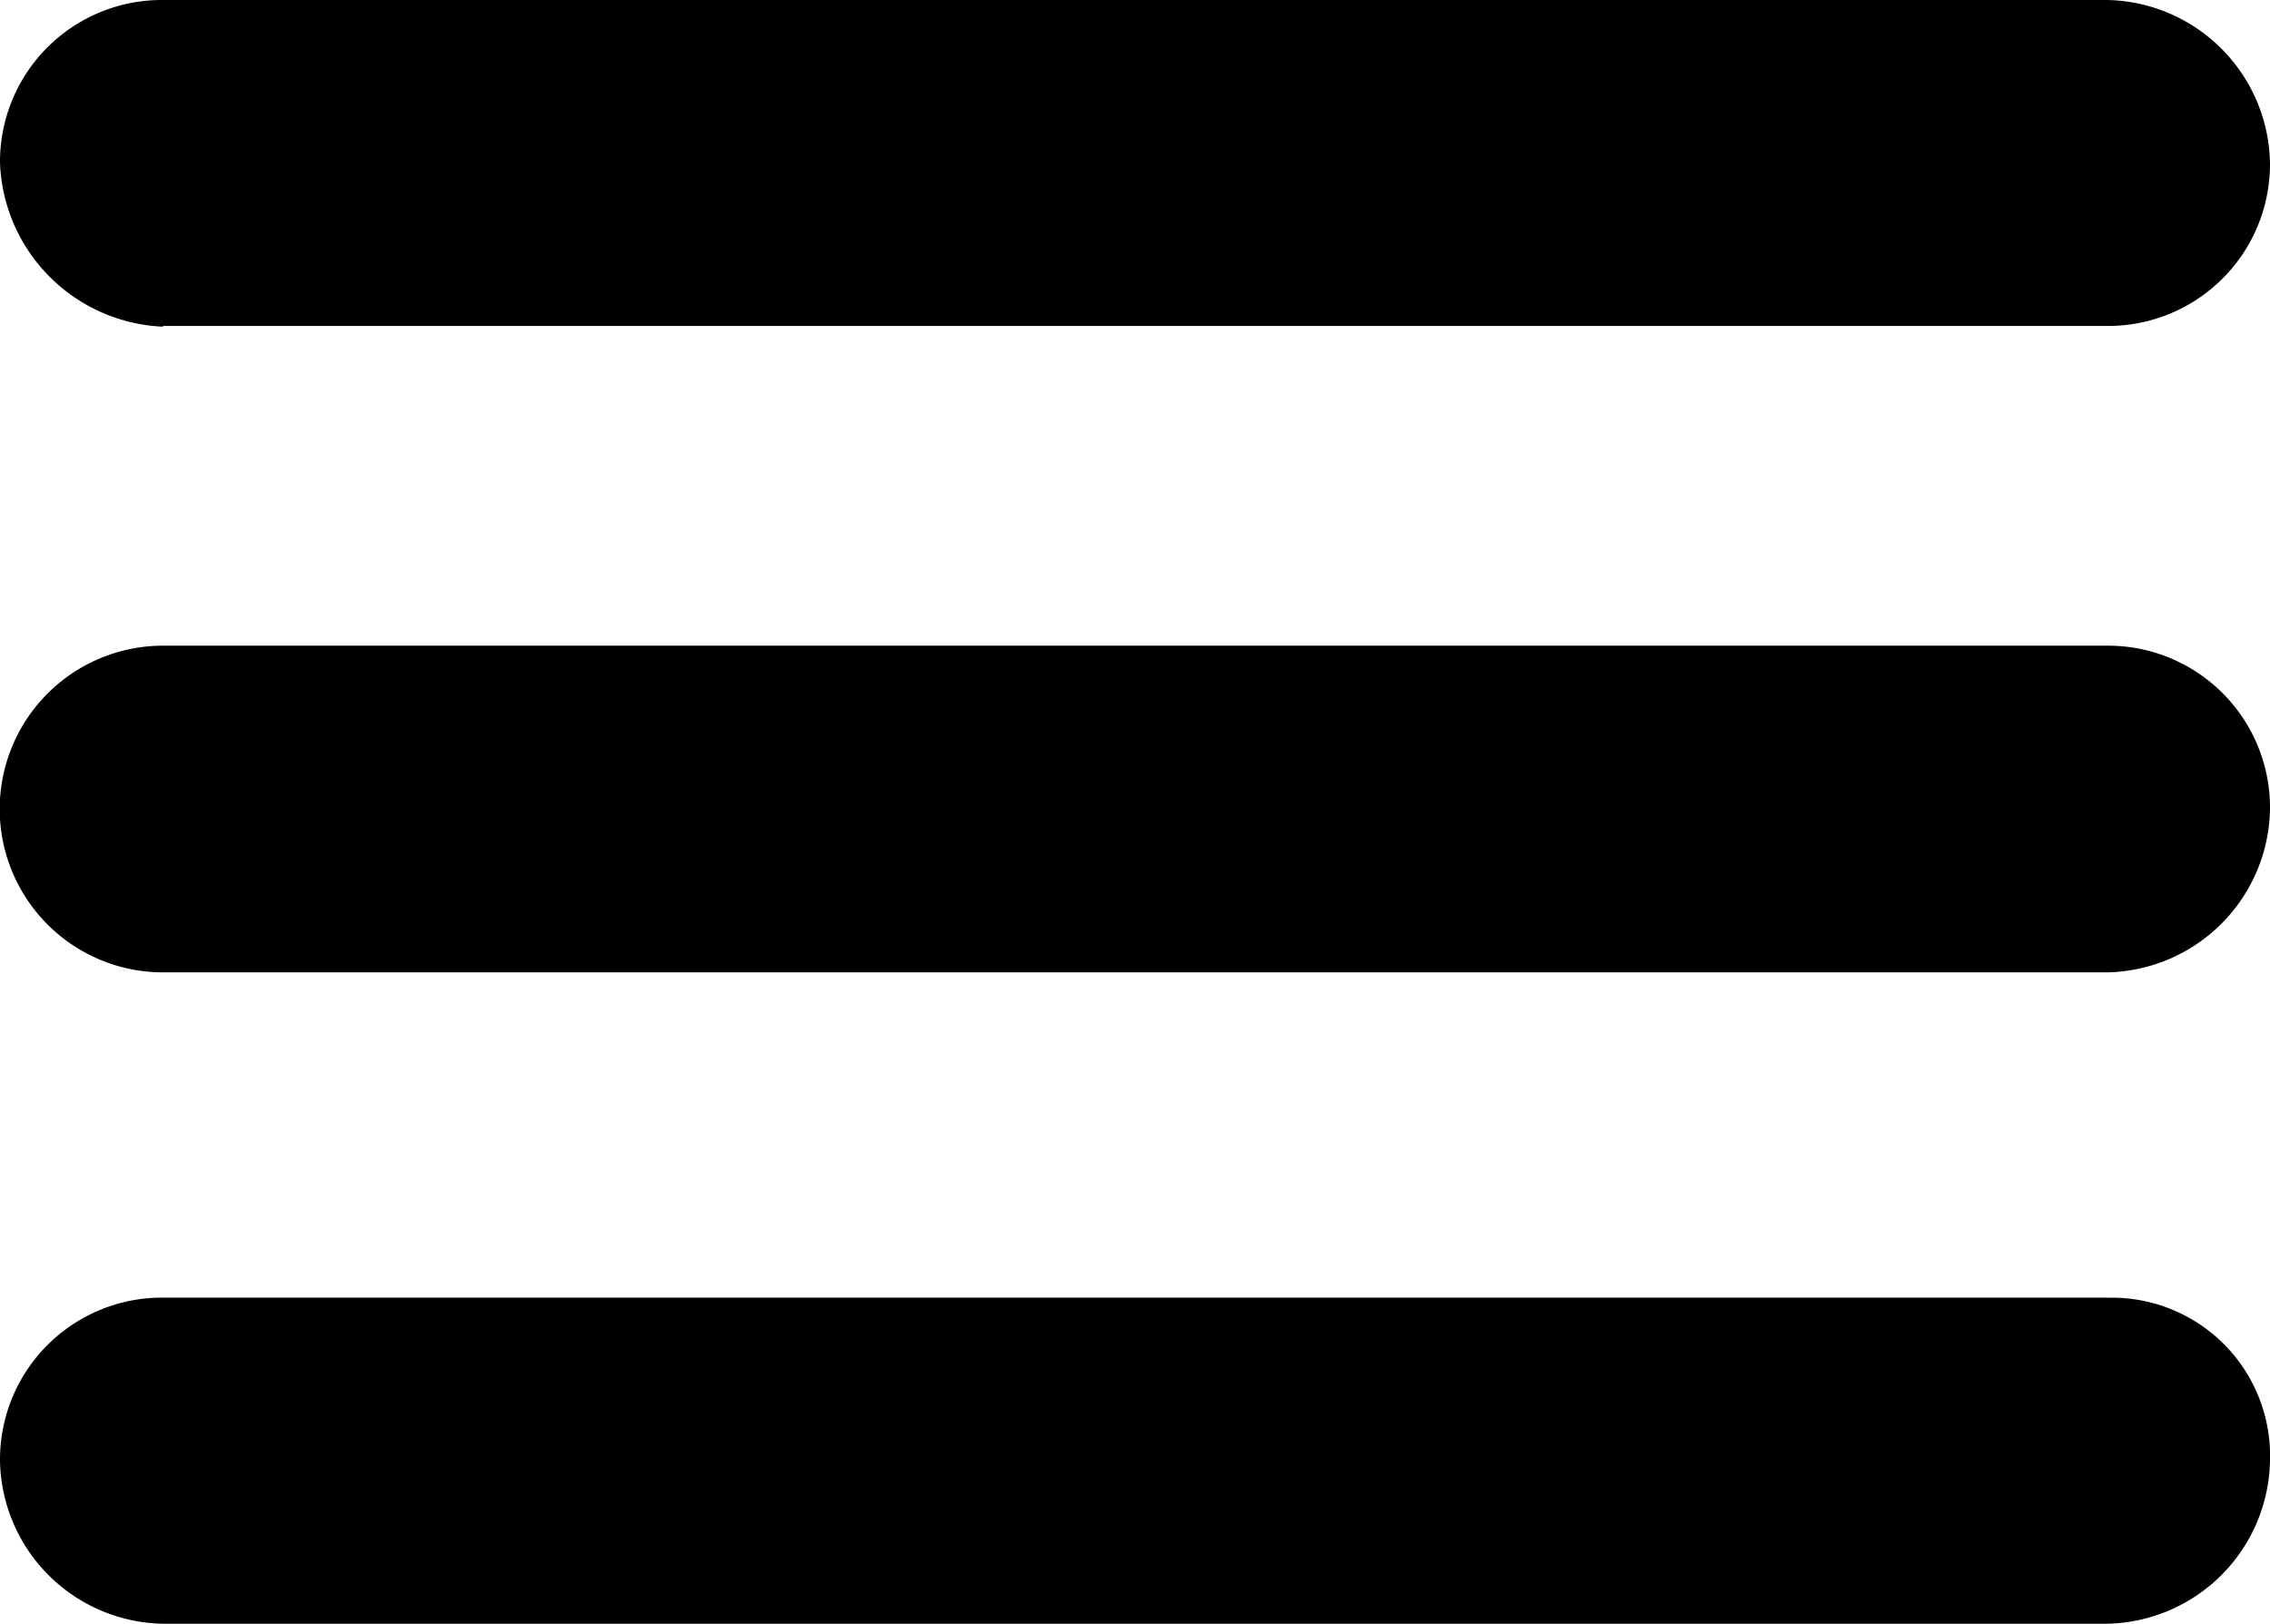 <svg id="Group_51" data-name="Group 51" xmlns="http://www.w3.org/2000/svg" width="15.978" height="11.432" viewBox="0 0 15.978 11.432">
  <path id="Path_148" data-name="Path 148" d="M700.63,1489.746H686.948a1.148,1.148,0,0,0,0,2.3H700.63a1.169,1.169,0,0,0,1.148-1.148A1.14,1.14,0,0,0,700.63,1489.746Zm-13.683-2.251H700.63a1.14,1.14,0,0,0,1.148-1.148,1.169,1.169,0,0,0-1.148-1.147H686.948a1.139,1.139,0,0,0-1.148,1.147A1.2,1.2,0,0,0,686.948,1487.5Zm13.683,6.841H686.948a1.14,1.14,0,0,0-1.148,1.148,1.168,1.168,0,0,0,1.148,1.148H700.63a1.169,1.169,0,0,0,1.148-1.148A1.113,1.113,0,0,0,700.63,1494.337Z" transform="translate(-685.8 -1485.2)"/>
</svg>
